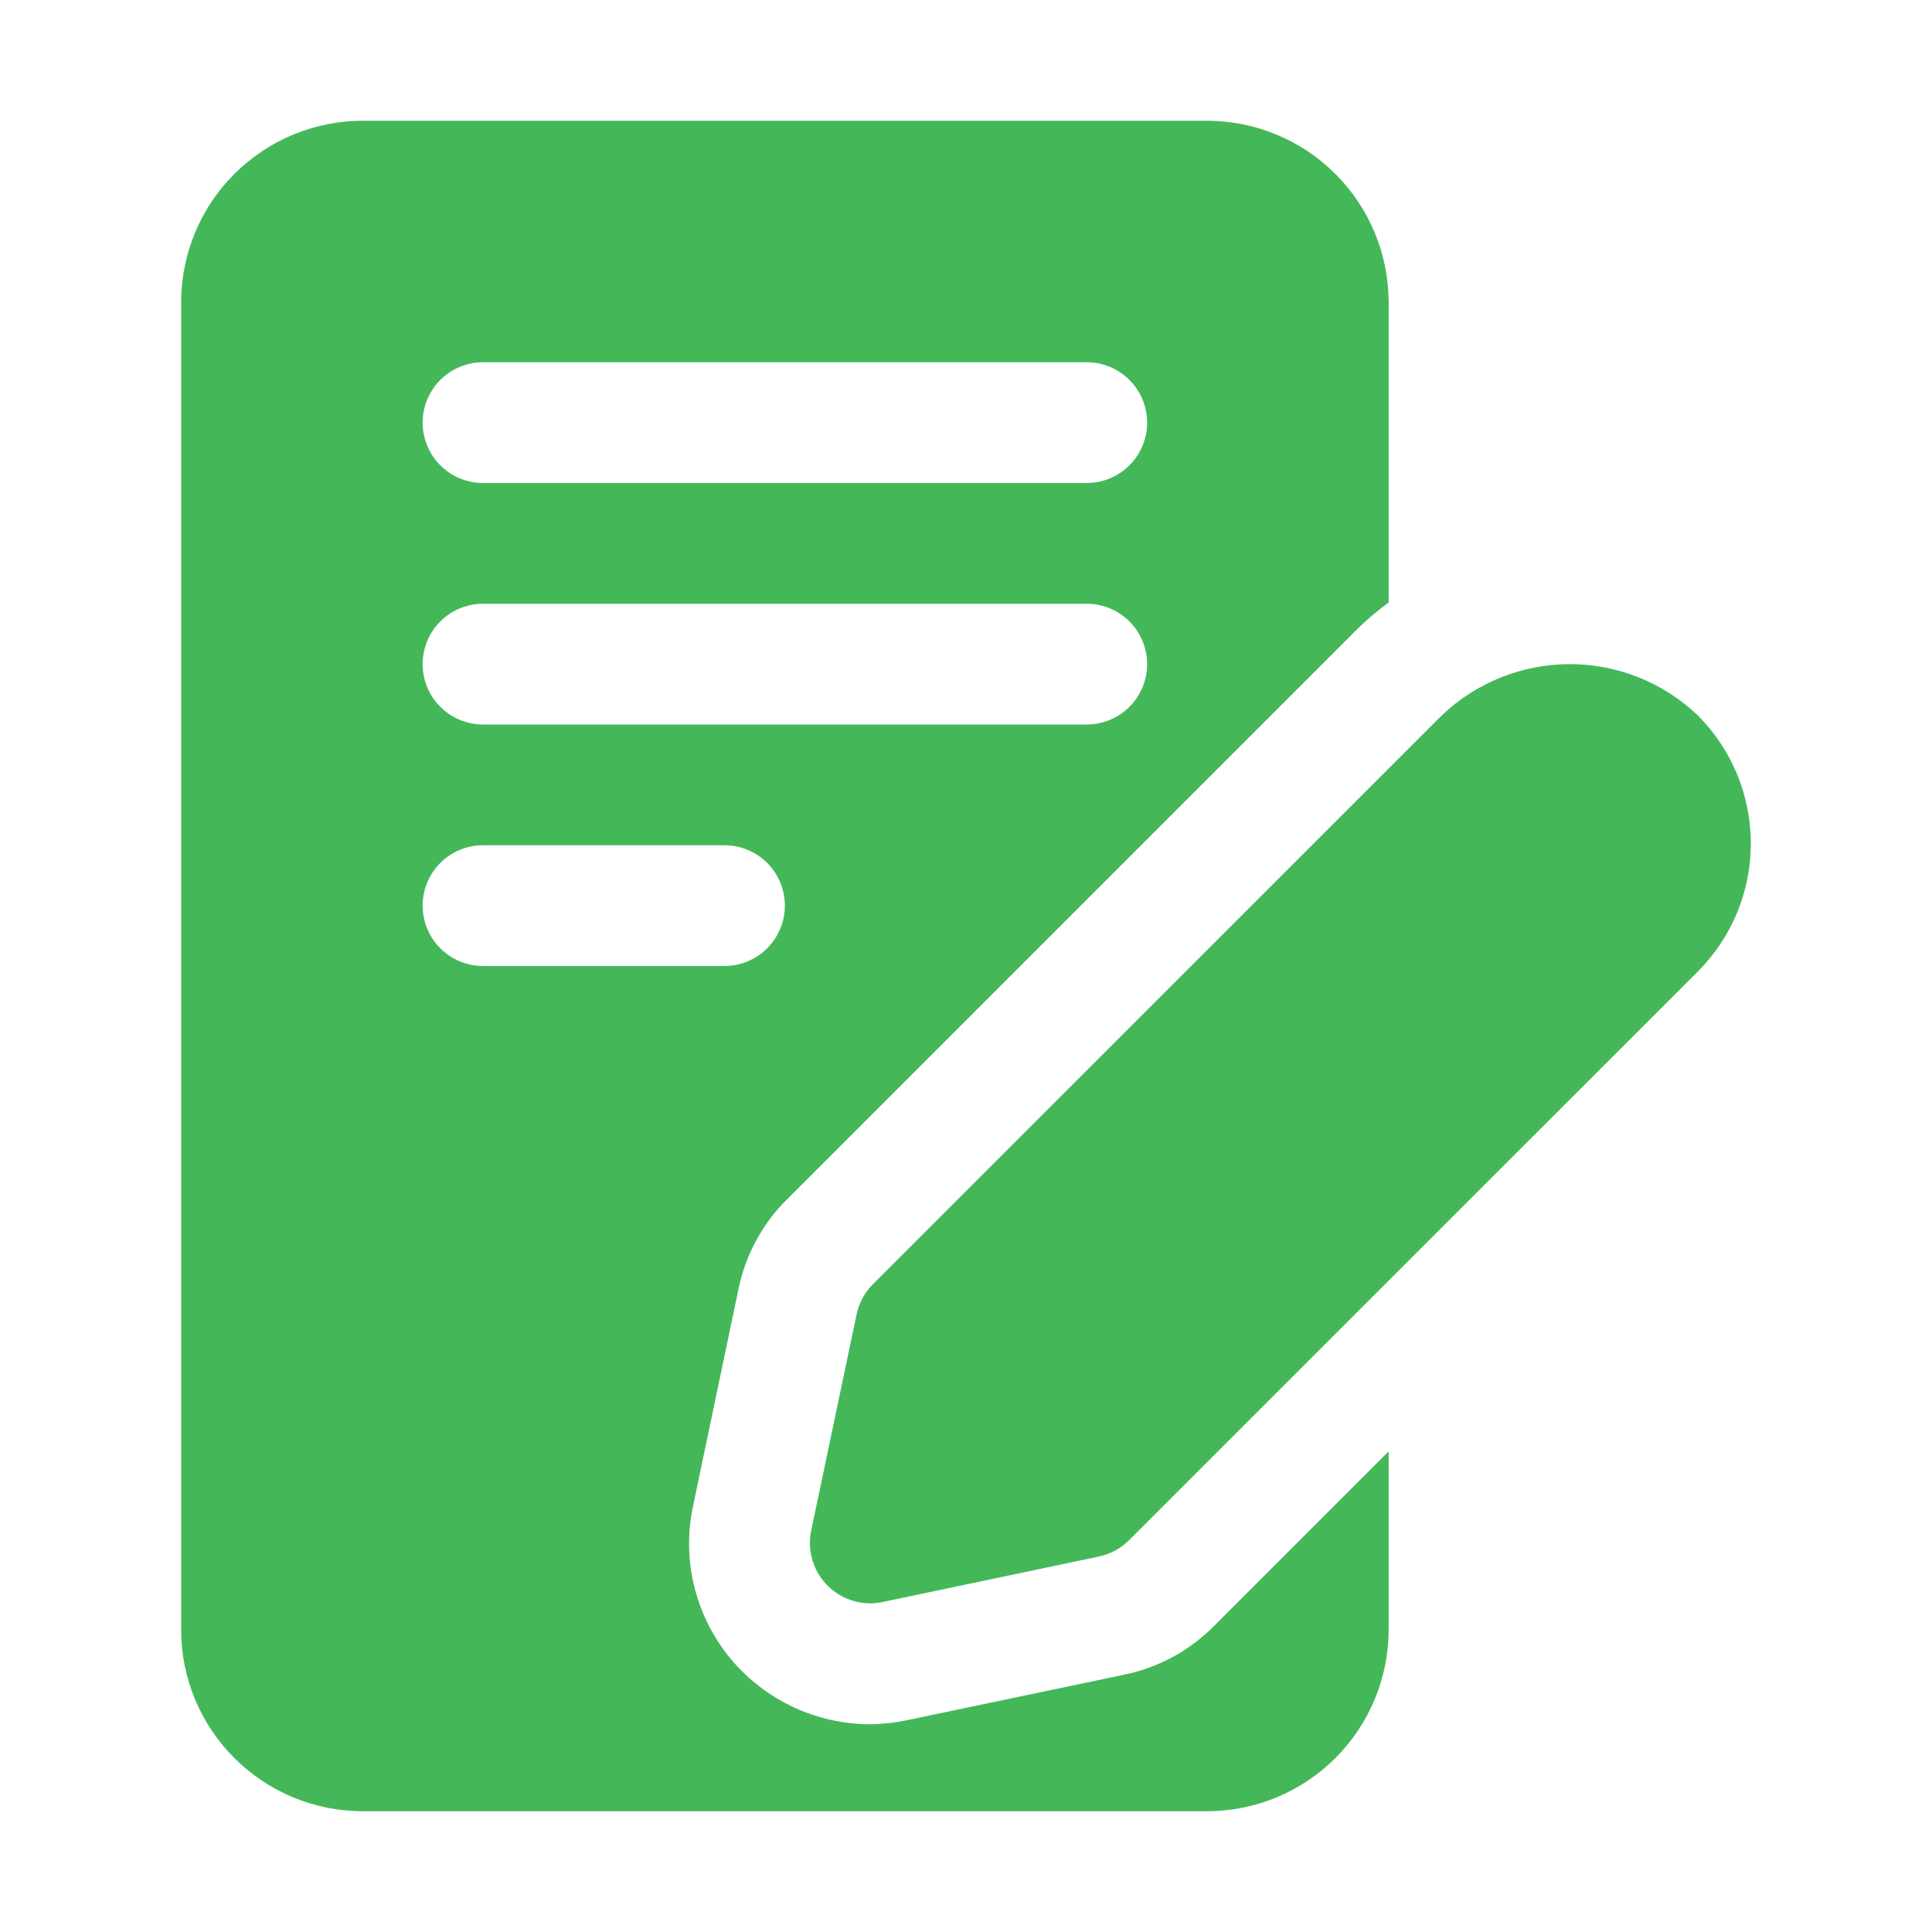 <svg width="50" height="50" viewBox="0 0 50 50" fill="none" xmlns="http://www.w3.org/2000/svg">
<g id="Frame">
<g id="Group">
<g id="Layer 2">
<path id="Vector" d="M29.078 43.344L23.484 44.516C23.166 44.584 22.841 44.62 22.516 44.625C21.273 44.621 20.083 44.127 19.203 43.25C18.651 42.699 18.246 42.019 18.025 41.271C17.803 40.523 17.773 39.731 17.938 38.969L19.109 33.375C19.29 32.478 19.736 31.656 20.391 31.016L35.094 16.312C35.356 16.052 35.639 15.812 35.938 15.594V7.812C35.934 6.57 35.439 5.38 34.56 4.502C33.682 3.624 32.492 3.129 31.25 3.125H9.375C8.133 3.129 6.943 3.624 6.065 4.502C5.186 5.38 4.691 6.57 4.688 7.812V42.188C4.691 43.43 5.186 44.62 6.065 45.498C6.943 46.376 8.133 46.871 9.375 46.875H31.25C32.492 46.871 33.682 46.376 34.56 45.498C35.439 44.62 35.934 43.43 35.938 42.188V37.562L31.438 42.062C30.797 42.717 29.975 43.163 29.078 43.344ZM12.5 9.375H28.125C28.539 9.375 28.937 9.54 29.23 9.833C29.523 10.126 29.688 10.523 29.688 10.938C29.688 11.352 29.523 11.749 29.23 12.042C28.937 12.335 28.539 12.5 28.125 12.5H12.5C12.086 12.5 11.688 12.335 11.395 12.042C11.102 11.749 10.938 11.352 10.938 10.938C10.938 10.523 11.102 10.126 11.395 9.833C11.688 9.54 12.086 9.375 12.5 9.375ZM12.5 15.625H28.125C28.539 15.625 28.937 15.79 29.23 16.083C29.523 16.376 29.688 16.773 29.688 17.188C29.688 17.602 29.523 17.999 29.23 18.292C28.937 18.585 28.539 18.75 28.125 18.75H12.5C12.086 18.75 11.688 18.585 11.395 18.292C11.102 17.999 10.938 17.602 10.938 17.188C10.938 16.773 11.102 16.376 11.395 16.083C11.688 15.79 12.086 15.625 12.5 15.625ZM10.938 23.438C10.938 23.023 11.102 22.626 11.395 22.333C11.688 22.04 12.086 21.875 12.5 21.875H18.75C19.164 21.875 19.562 22.04 19.855 22.333C20.148 22.626 20.312 23.023 20.312 23.438C20.312 23.852 20.148 24.249 19.855 24.542C19.562 24.835 19.164 25 18.75 25H12.5C12.086 25 11.688 24.835 11.395 24.542C11.102 24.249 10.938 23.852 10.938 23.438Z" fill="#44B859"/>
<path id="Vector_2" d="M43.941 18.516C43.048 17.663 41.861 17.188 40.627 17.188C39.392 17.188 38.205 17.663 37.312 18.516L22.593 33.233C22.379 33.447 22.232 33.718 22.169 34.014L20.994 39.609C20.947 39.837 20.95 40.072 21.005 40.298C21.059 40.524 21.163 40.735 21.31 40.915C21.456 41.096 21.641 41.242 21.851 41.342C22.061 41.442 22.29 41.494 22.523 41.494C22.631 41.494 22.739 41.482 22.845 41.459L28.44 40.283C28.736 40.22 29.007 40.073 29.221 39.859L43.938 25.144C44.374 24.709 44.719 24.192 44.955 23.623C45.19 23.054 45.311 22.445 45.311 21.829C45.311 21.213 45.19 20.604 44.955 20.035C44.719 19.466 44.374 18.949 43.938 18.514L43.941 18.516Z" fill="#44B859"/>
</g>
</g>
</g>
</svg>

